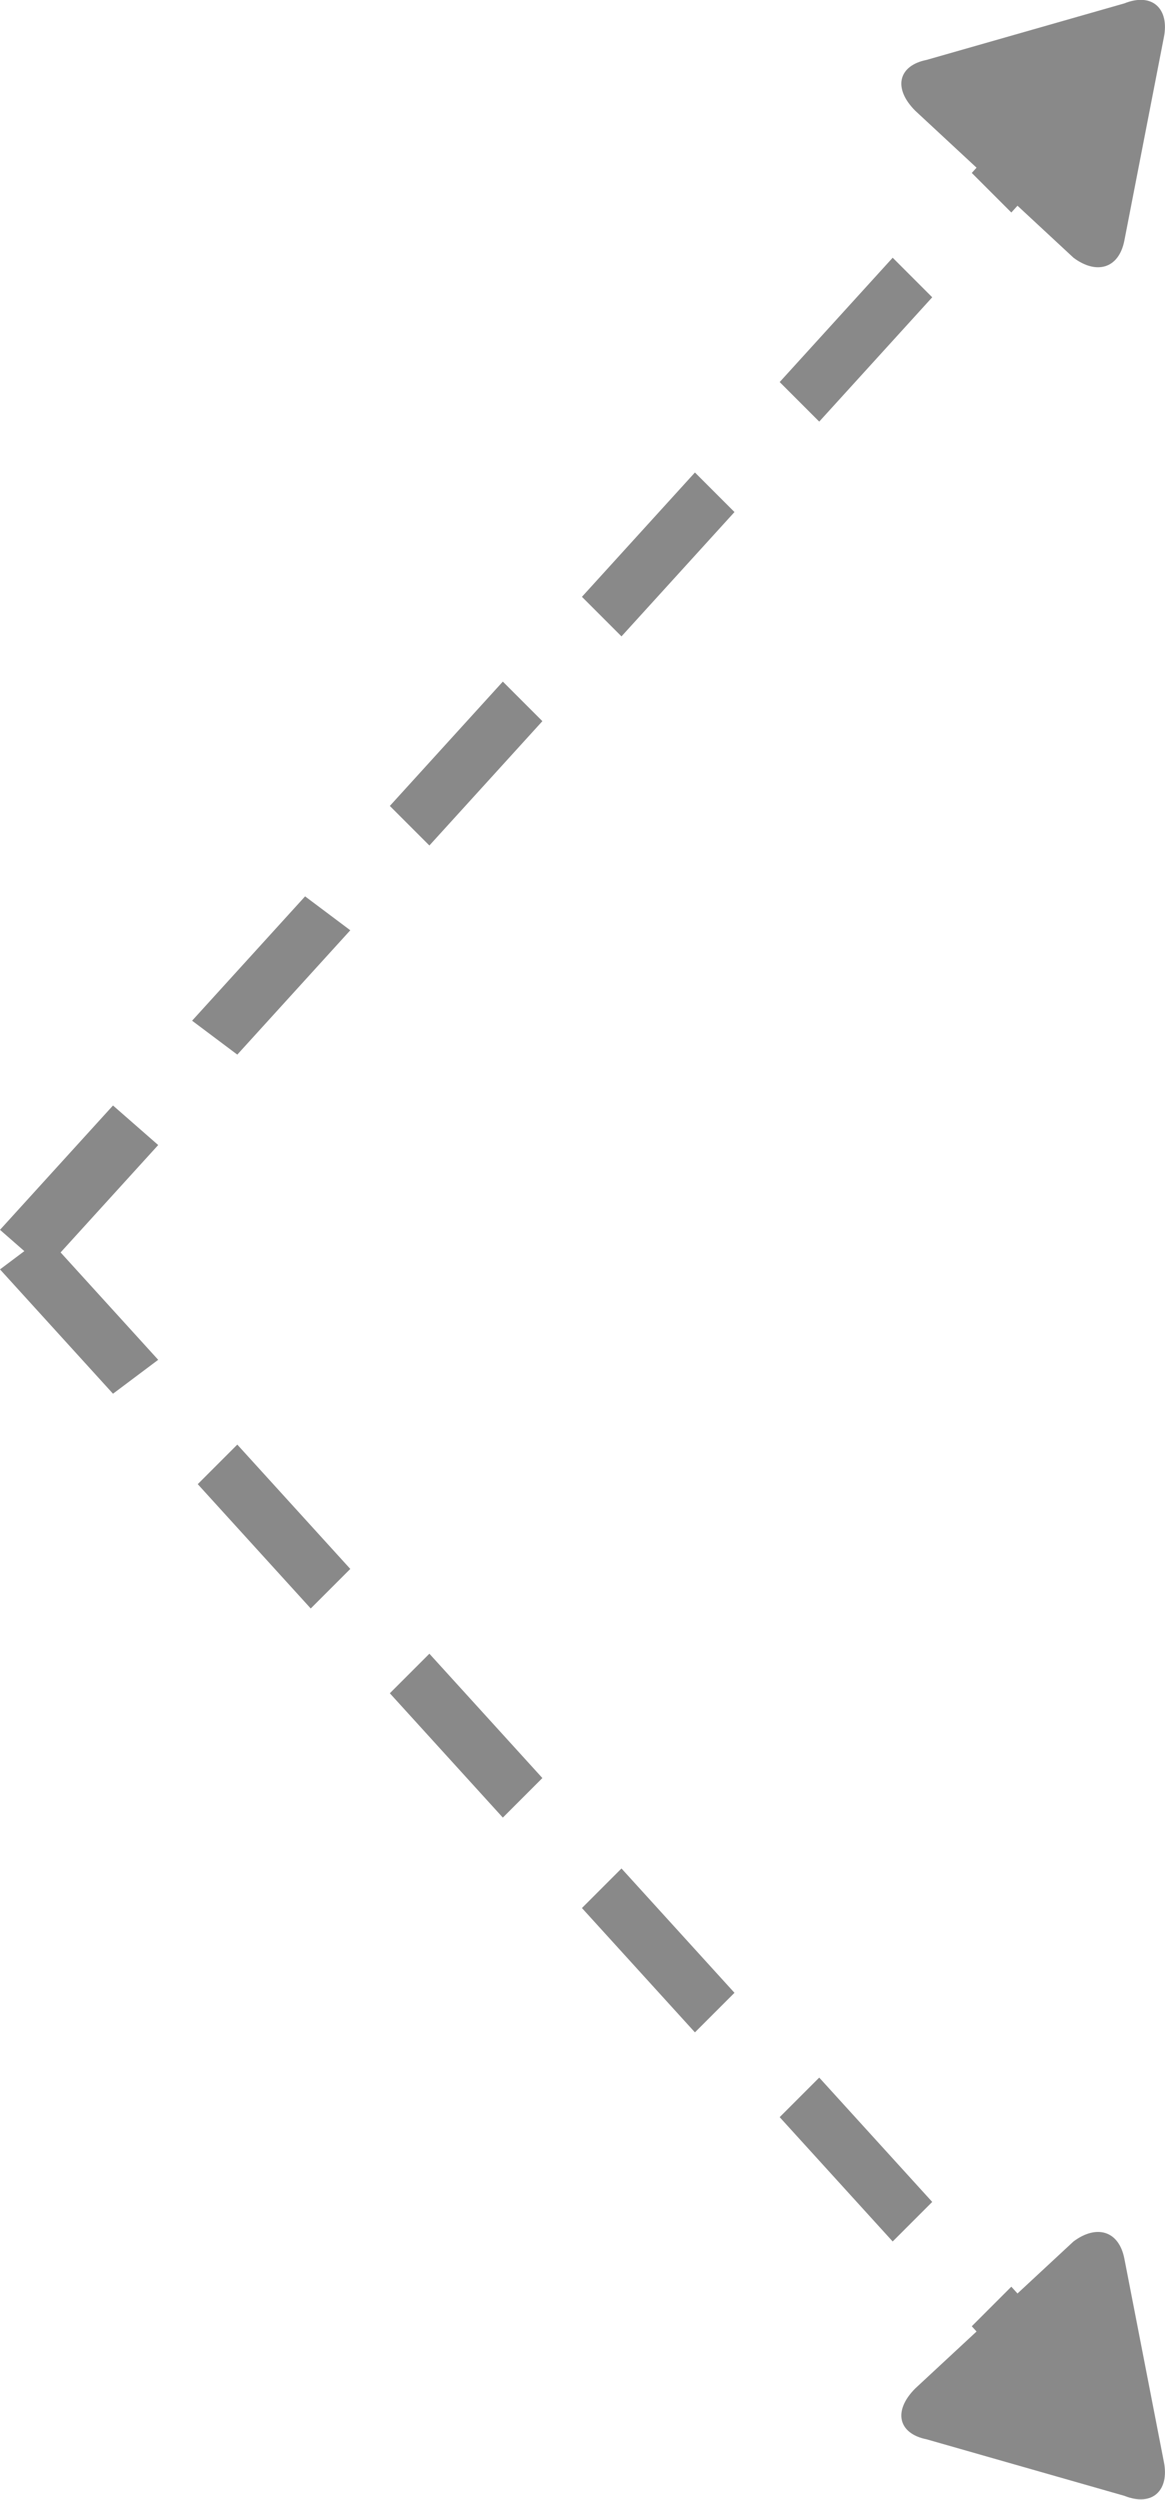 <svg id="Layer_1" data-name="Layer 1" xmlns="http://www.w3.org/2000/svg" viewBox="0 0 20.62 44.23"><defs><style>.cls-1{fill:#898989}</style></defs><path class="cls-1" d="M19.9 1.5l-2 2.2-.7-.7 2-2.2zm-3.4 3.7l-2 2.2-.7-.7 2-2.2zM13 9l-2 2.2-.7-.7 2-2.2zm-3.4 3.7l-2 2.2-.7-.7 2-2.2zm-3.4 3.7l-2 2.2-.8-.6 2-2.2zm-3.4 3.8l-2 2.2-.8-.7 2-2.2z" transform="translate(0 .06)"/><path class="cls-1" d="M19 4.5c.4.3.8.2.9-.3l.7-3.6c.1-.5-.2-.8-.7-.6l-3.5 1c-.5.1-.6.5-.2.9L19 4.5zM19.9 42.6l-2-2.2-.7.7 2 2.2zm-3.4-3.7l-2-2.2-.7.7 2 2.2zM13 35.2L11 33l-.7.7 2 2.2zm-3.4-3.8l-2-2.2-.7.7 2 2.2zm-3.4-3.7l-2-2.2-.7.7 2 2.2zM2.8 24l-2-2.2-.8.6 2 2.2z" transform="translate(0 .06)"/><path class="cls-1" d="M19 39.6c.4-.3.8-.2.9.3l.7 3.6c.1.5-.2.8-.7.6l-3.5-1c-.5-.1-.6-.5-.2-.9l2.8-2.6z" transform="translate(0 .06)"/></svg>
